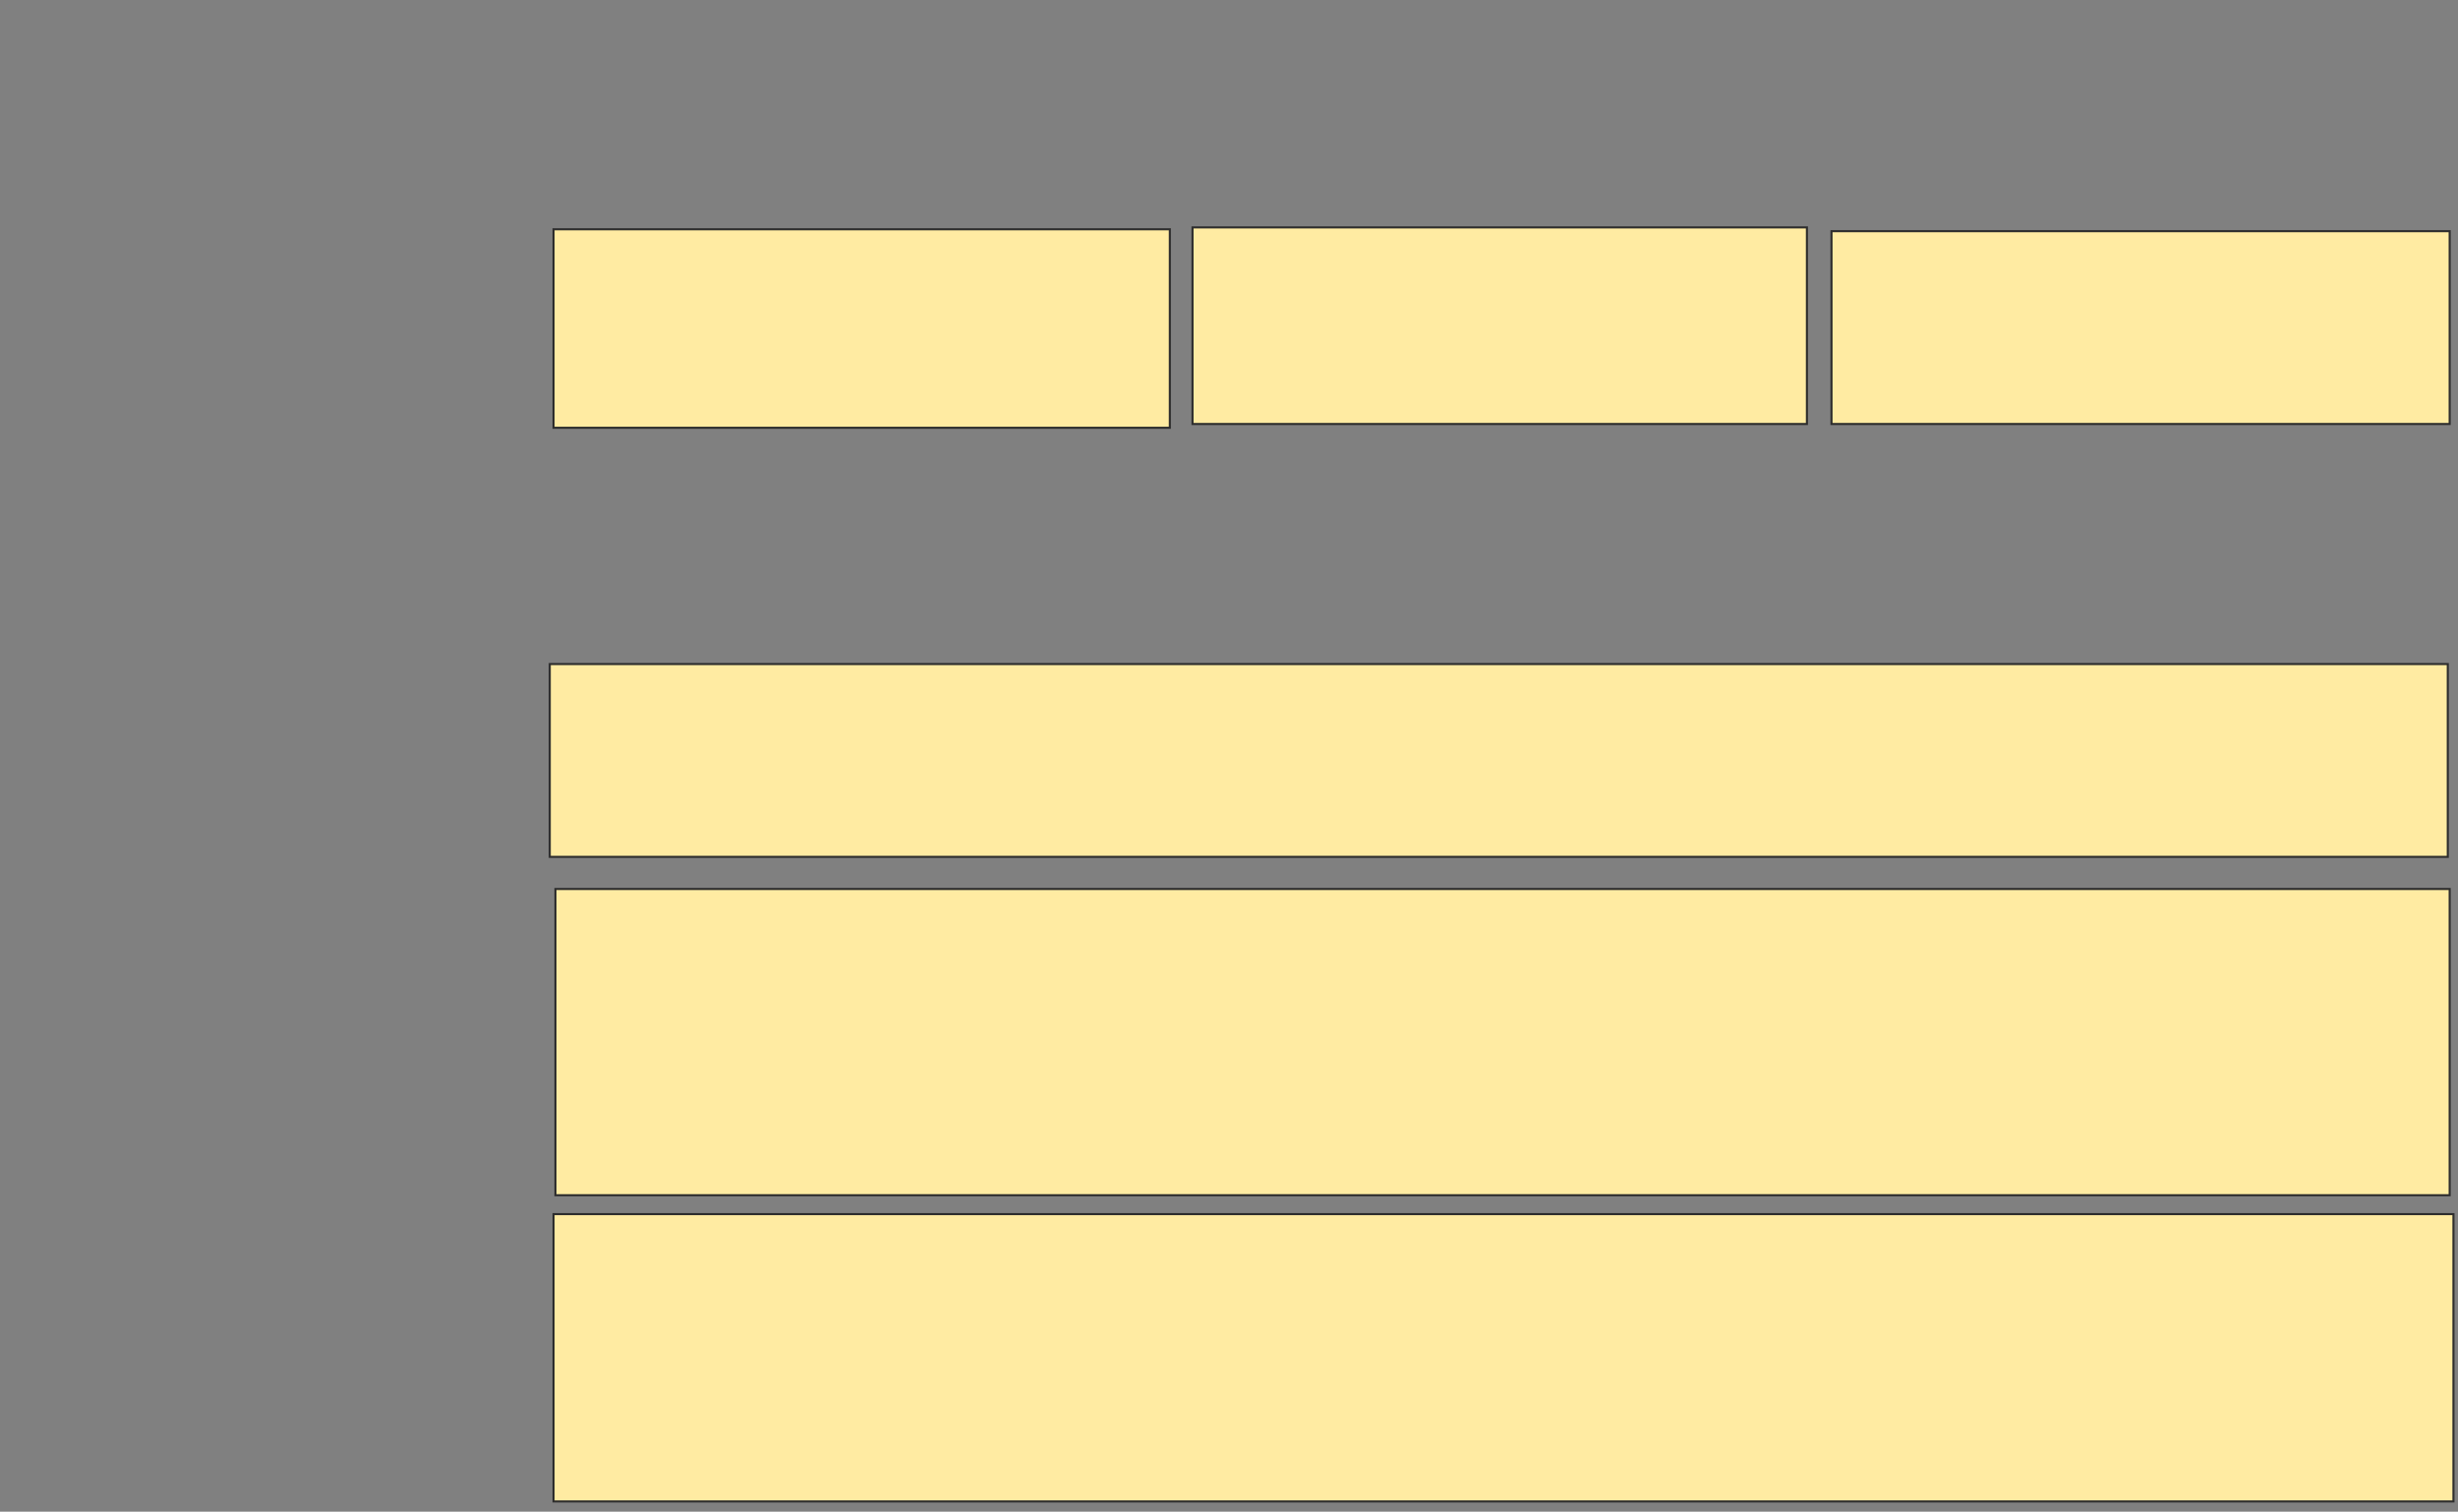 <svg xmlns="http://www.w3.org/2000/svg" width="1182" height="727">
 <rect width="100%" height="100%" fill="#808080" stroke="none"/>
 <!-- Created with Image Occlusion Enhanced -->
 <g>
  <title>Labels</title>
 </g>
 <g>
  <title>Masks</title>
  <rect id="82d21f02c1d64b1883d602166f7d8d50-oa-1" height="95.455" width="296.364" y="110.273" x="266.182" stroke="#2D2D2D" fill="#FFEBA2"/>
  <rect id="82d21f02c1d64b1883d602166f7d8d50-oa-2" height="94.545" width="295.455" y="109.364" x="573.455" stroke="#2D2D2D" fill="#FFEBA2"/>
  <rect id="82d21f02c1d64b1883d602166f7d8d50-oa-3" height="92.727" width="297.273" y="111.182" x="880.727" stroke="#2D2D2D" fill="#FFEBA2"/>
  <rect id="82d21f02c1d64b1883d602166f7d8d50-oa-4" height="92.727" width="912.727" y="319.364" x="264.364" stroke="#2D2D2D" fill="#FFEBA2"/>
  <rect id="82d21f02c1d64b1883d602166f7d8d50-oa-5" height="138.182" width="913.636" y="583.909" x="266.182" stroke="#2D2D2D" fill="#FFEBA2"/>
  <rect id="82d21f02c1d64b1883d602166f7d8d50-oa-6" height="147.273" width="910.909" y="427.545" x="267.091" stroke="#2D2D2D" fill="#FFEBA2"/>
 </g>
</svg>